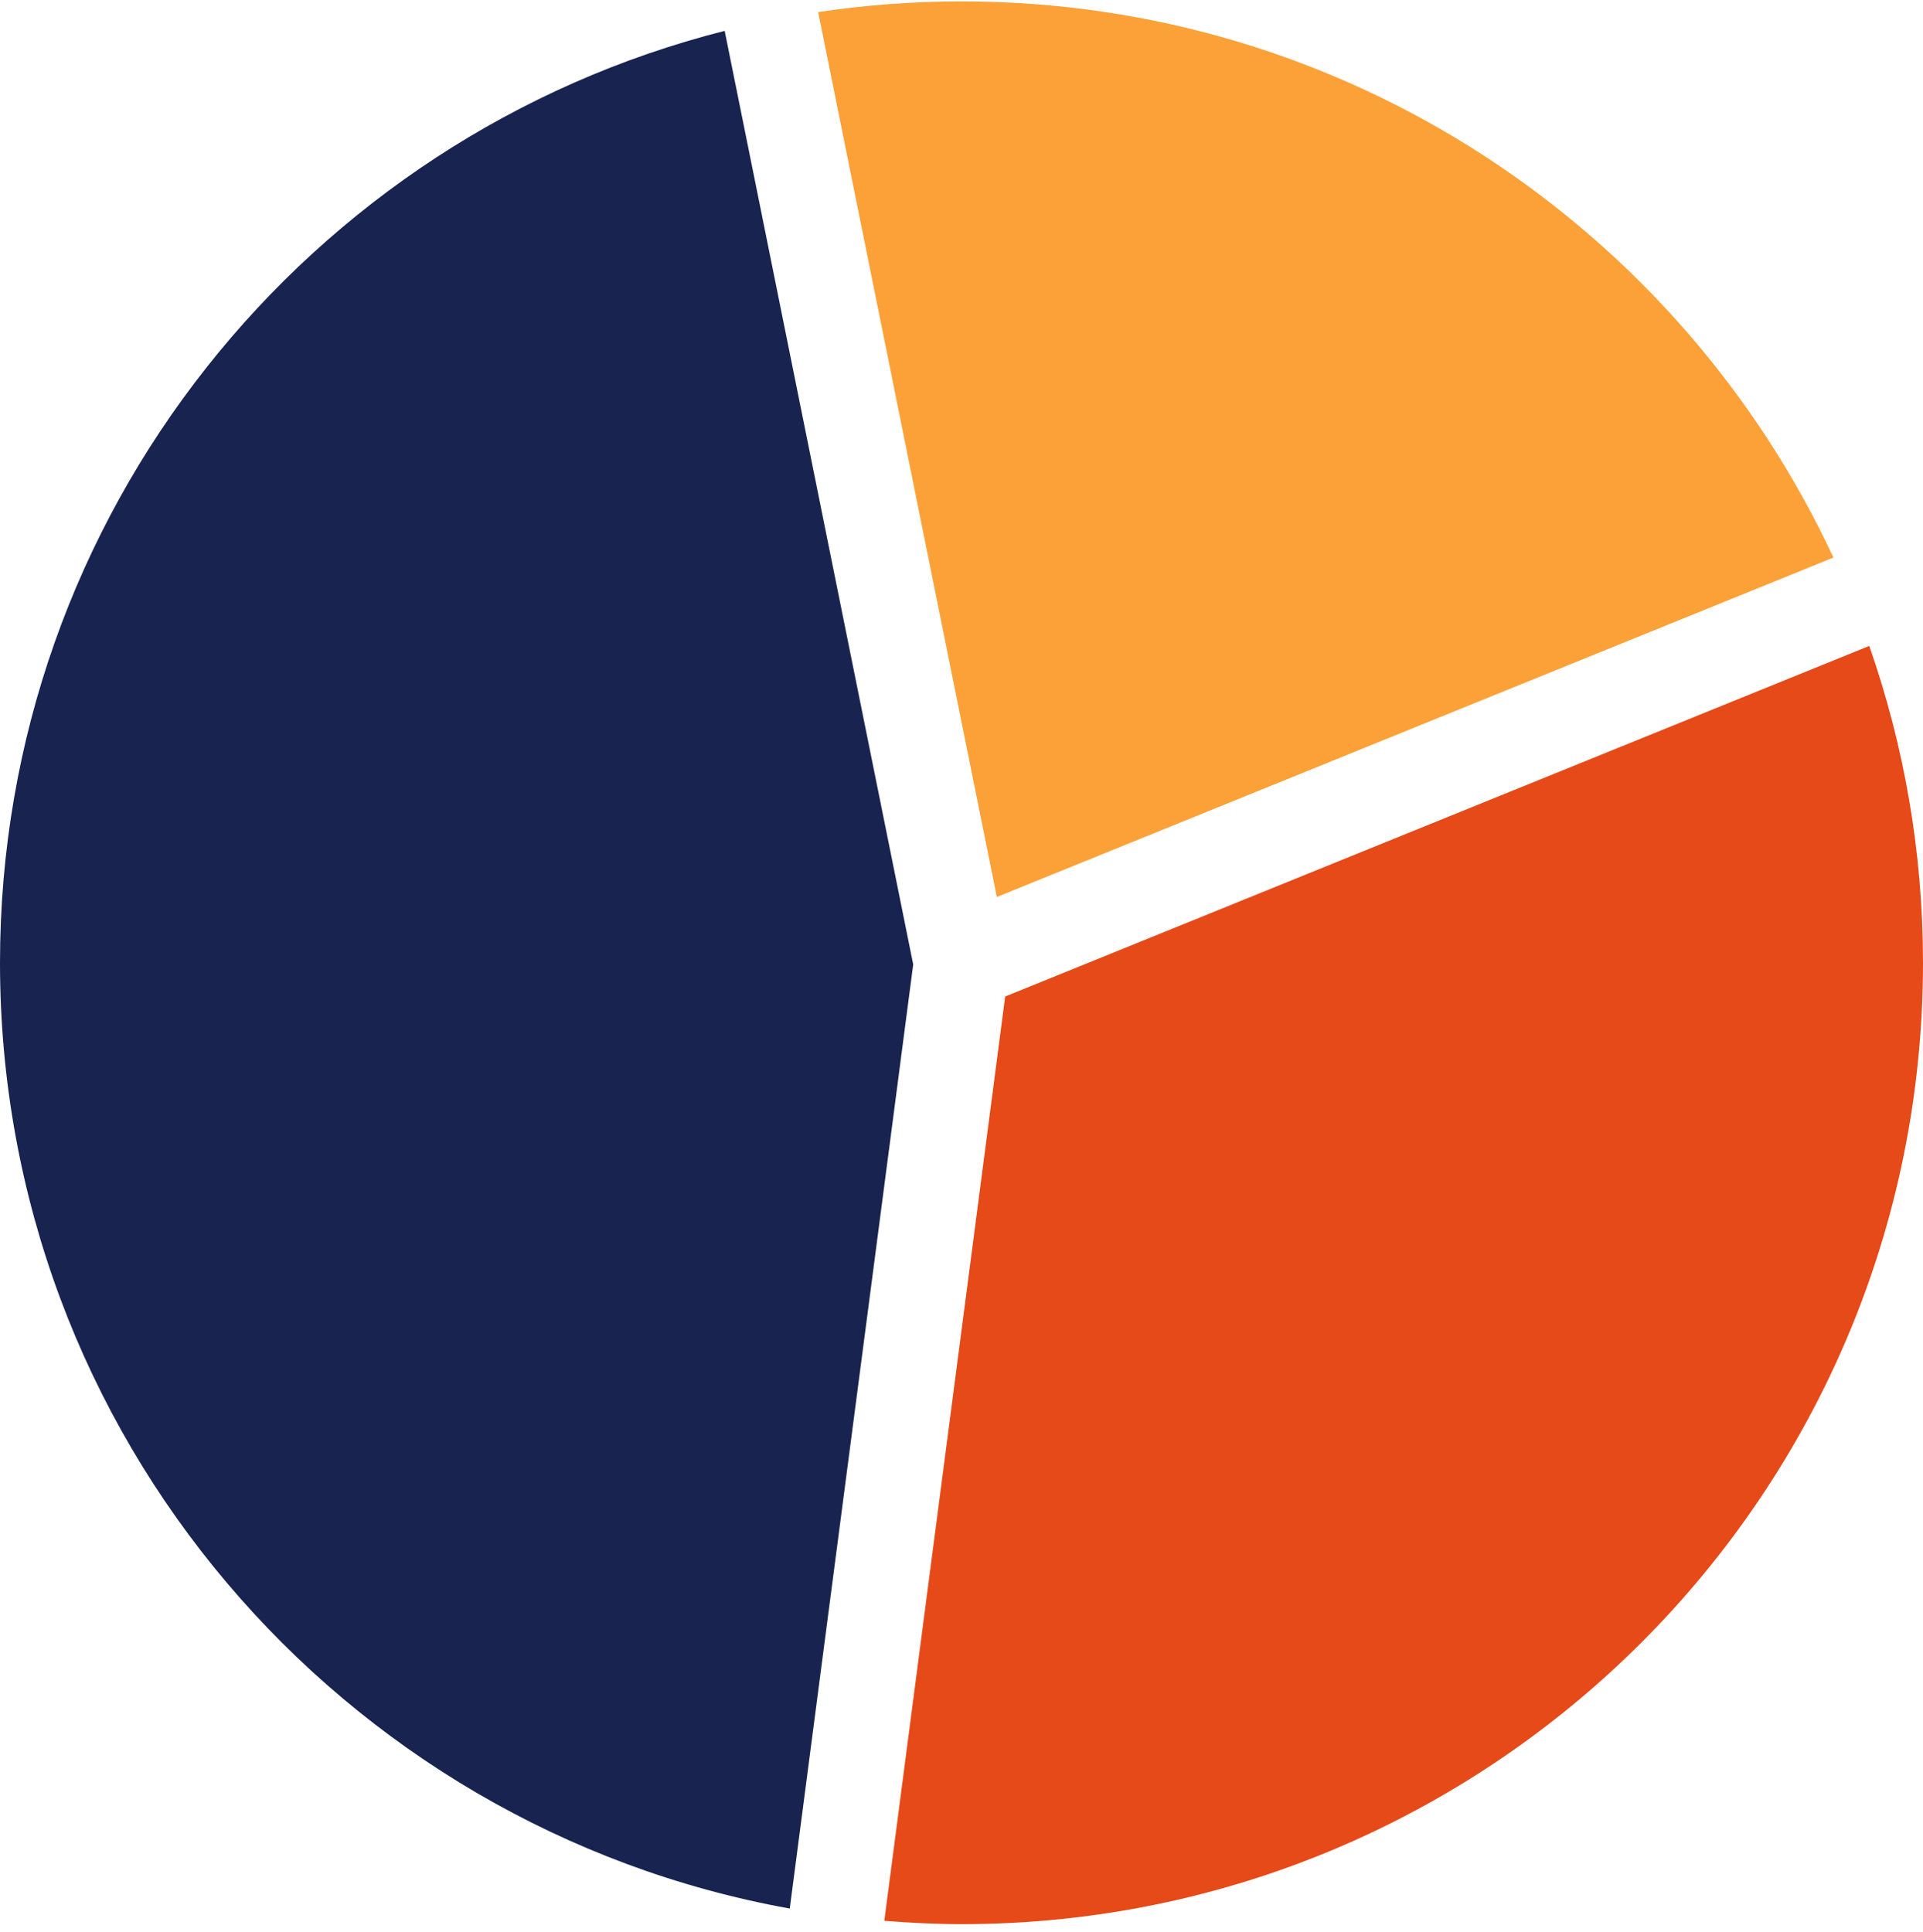 <?xml version="1.0" encoding="UTF-8"?>
<svg width="200px" height="201px" viewBox="0 0 200 201" version="1.1" xmlns="http://www.w3.org/2000/svg" xmlns:xlink="http://www.w3.org/1999/xlink">
    <!-- Generator: Sketch 62 (91390) - https://sketch.com -->
    <title>Group</title>
    <desc>Created with Sketch.</desc>
    <g id="Page-1" stroke="none" stroke-width="1" fill="none" fill-rule="evenodd">
        <g id="Test-Report-pages-5-6-pages-2" transform="translate(-86, -94)">
            <g id="Group-31" transform="translate(0, 94)">
                <g id="Group" transform="translate(86, 0.145)">
                    <path d="M94.977,100.173 L75.369,3.065 C32.053,14.038 -1.42108547e-14,53.272 -1.42108547e-14,100 C-1.42108547e-14,149.127 35.437,189.95 82.138,198.377 L94.977,100.173 Z" id="Fill-25" fill="#18244F"></path>
                    <path d="M103.676,93.156 L190.683,57.85 C174.778,23.691 140.165,0 100,0 C94.932,0 89.955,0.384 85.091,1.112 L103.676,93.156 Z" id="Fill-27" fill="#FBA138"></path>
                    <path d="M104.542,103.509 L91.972,199.651 C94.623,199.862 97.294,200 100,200 C155.229,200 200,155.228 200,100 C200,88.448 198.018,77.364 194.414,67.041 L104.542,103.509 Z" id="Fill-29" fill="#E64A19"></path>
                </g>
            </g>
        </g>
    </g>
</svg>